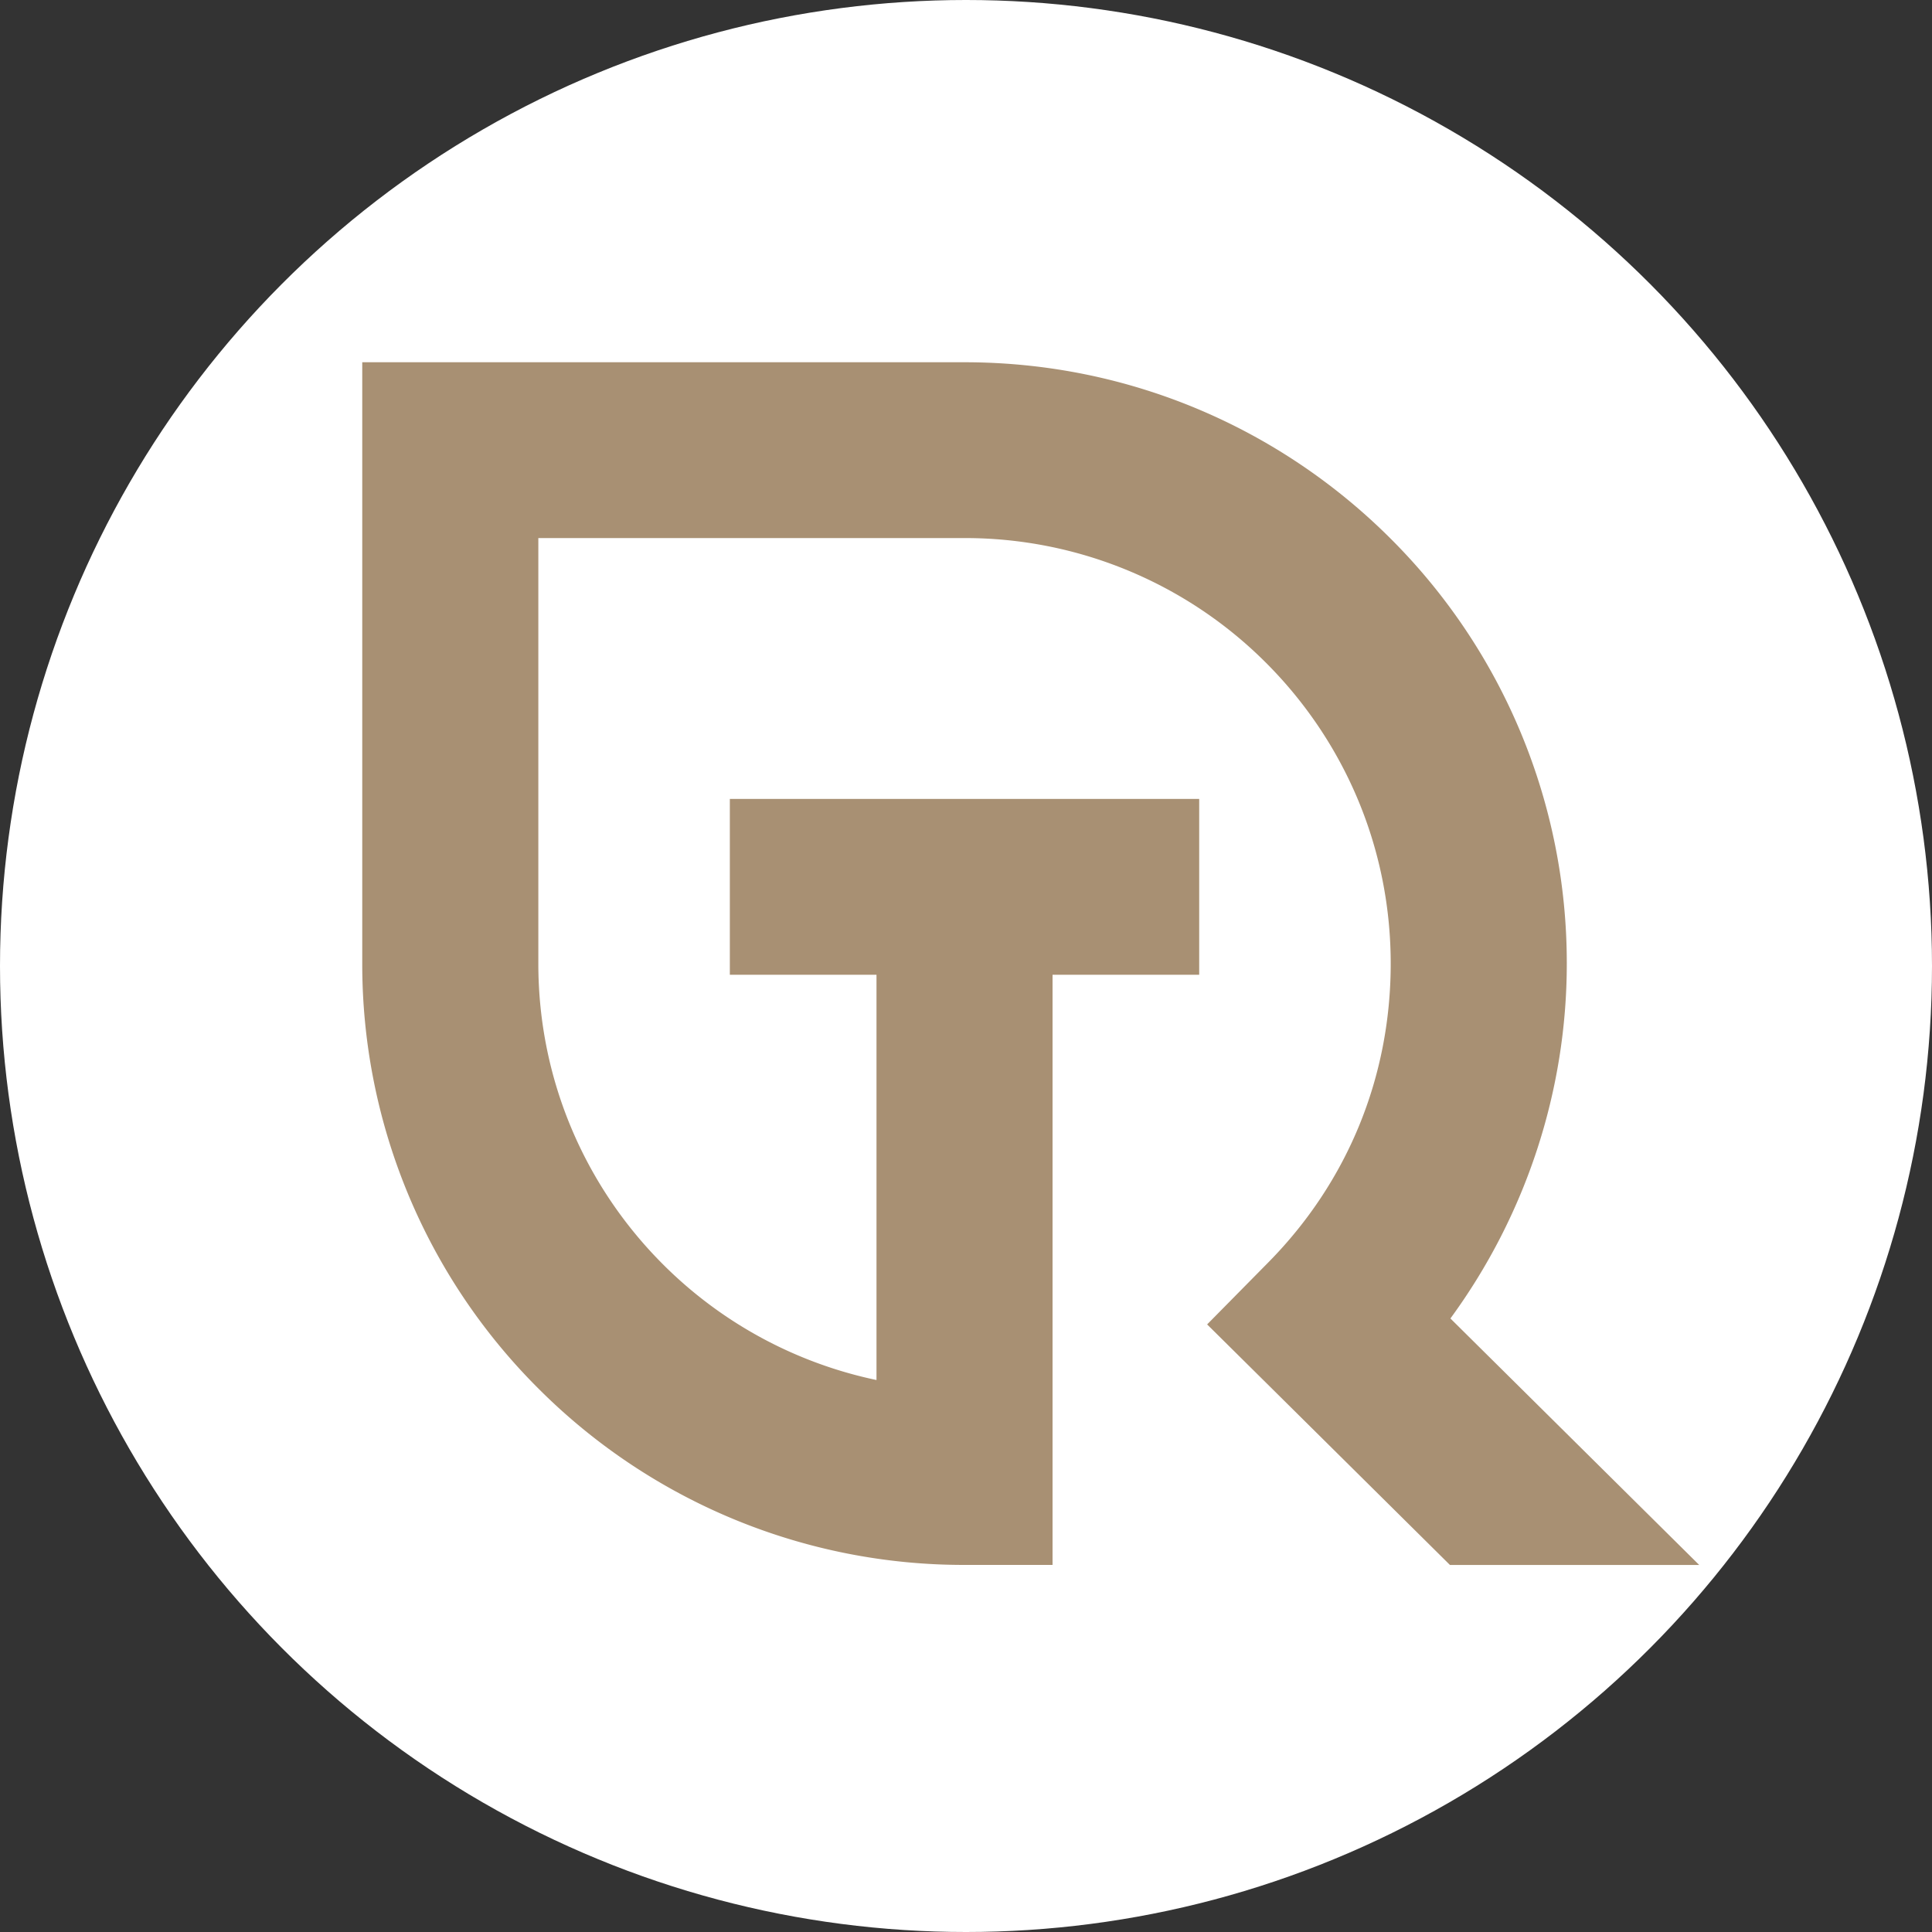 <svg width="64" height="64" viewBox="0 0 64 64" xmlns="http://www.w3.org/2000/svg">
    <rect x="0" y="0" width="64" height="64" fill="#333333" stroke="none"/>
    <title>
        logo
    </title>
    <g fill="none" fill-rule="evenodd">
        <circle fill="#FFF" cx="32" cy="32" r="32"/>
        <path d="M31.95 51.84a19.906 19.906 0 0 1-14.106-5.834A19.842 19.842 0 0 1 12 31.92V12h19.951c5.509 0 10.496 2.23 14.107 5.835a19.843 19.843 0 0 1 5.844 14.085c0 4.23-1.363 8.35-3.855 11.756l8.241 8.165h-8.257l-5.988-5.933-2.055-2.035 2.032-2.06c2.63-2.668 4.049-6.151 4.049-9.893 0-3.892-1.58-7.417-4.135-9.968a14.087 14.087 0 0 0-9.983-4.128H17.833V31.92c0 3.893 1.58 7.418 4.135 9.969a14.099 14.099 0 0 0 7.067 3.826V32.29h-4.858v-5.824h15.548v5.824h-4.858v19.55h-2.916z" fill="#A89073"/>
    </g>
</svg>
